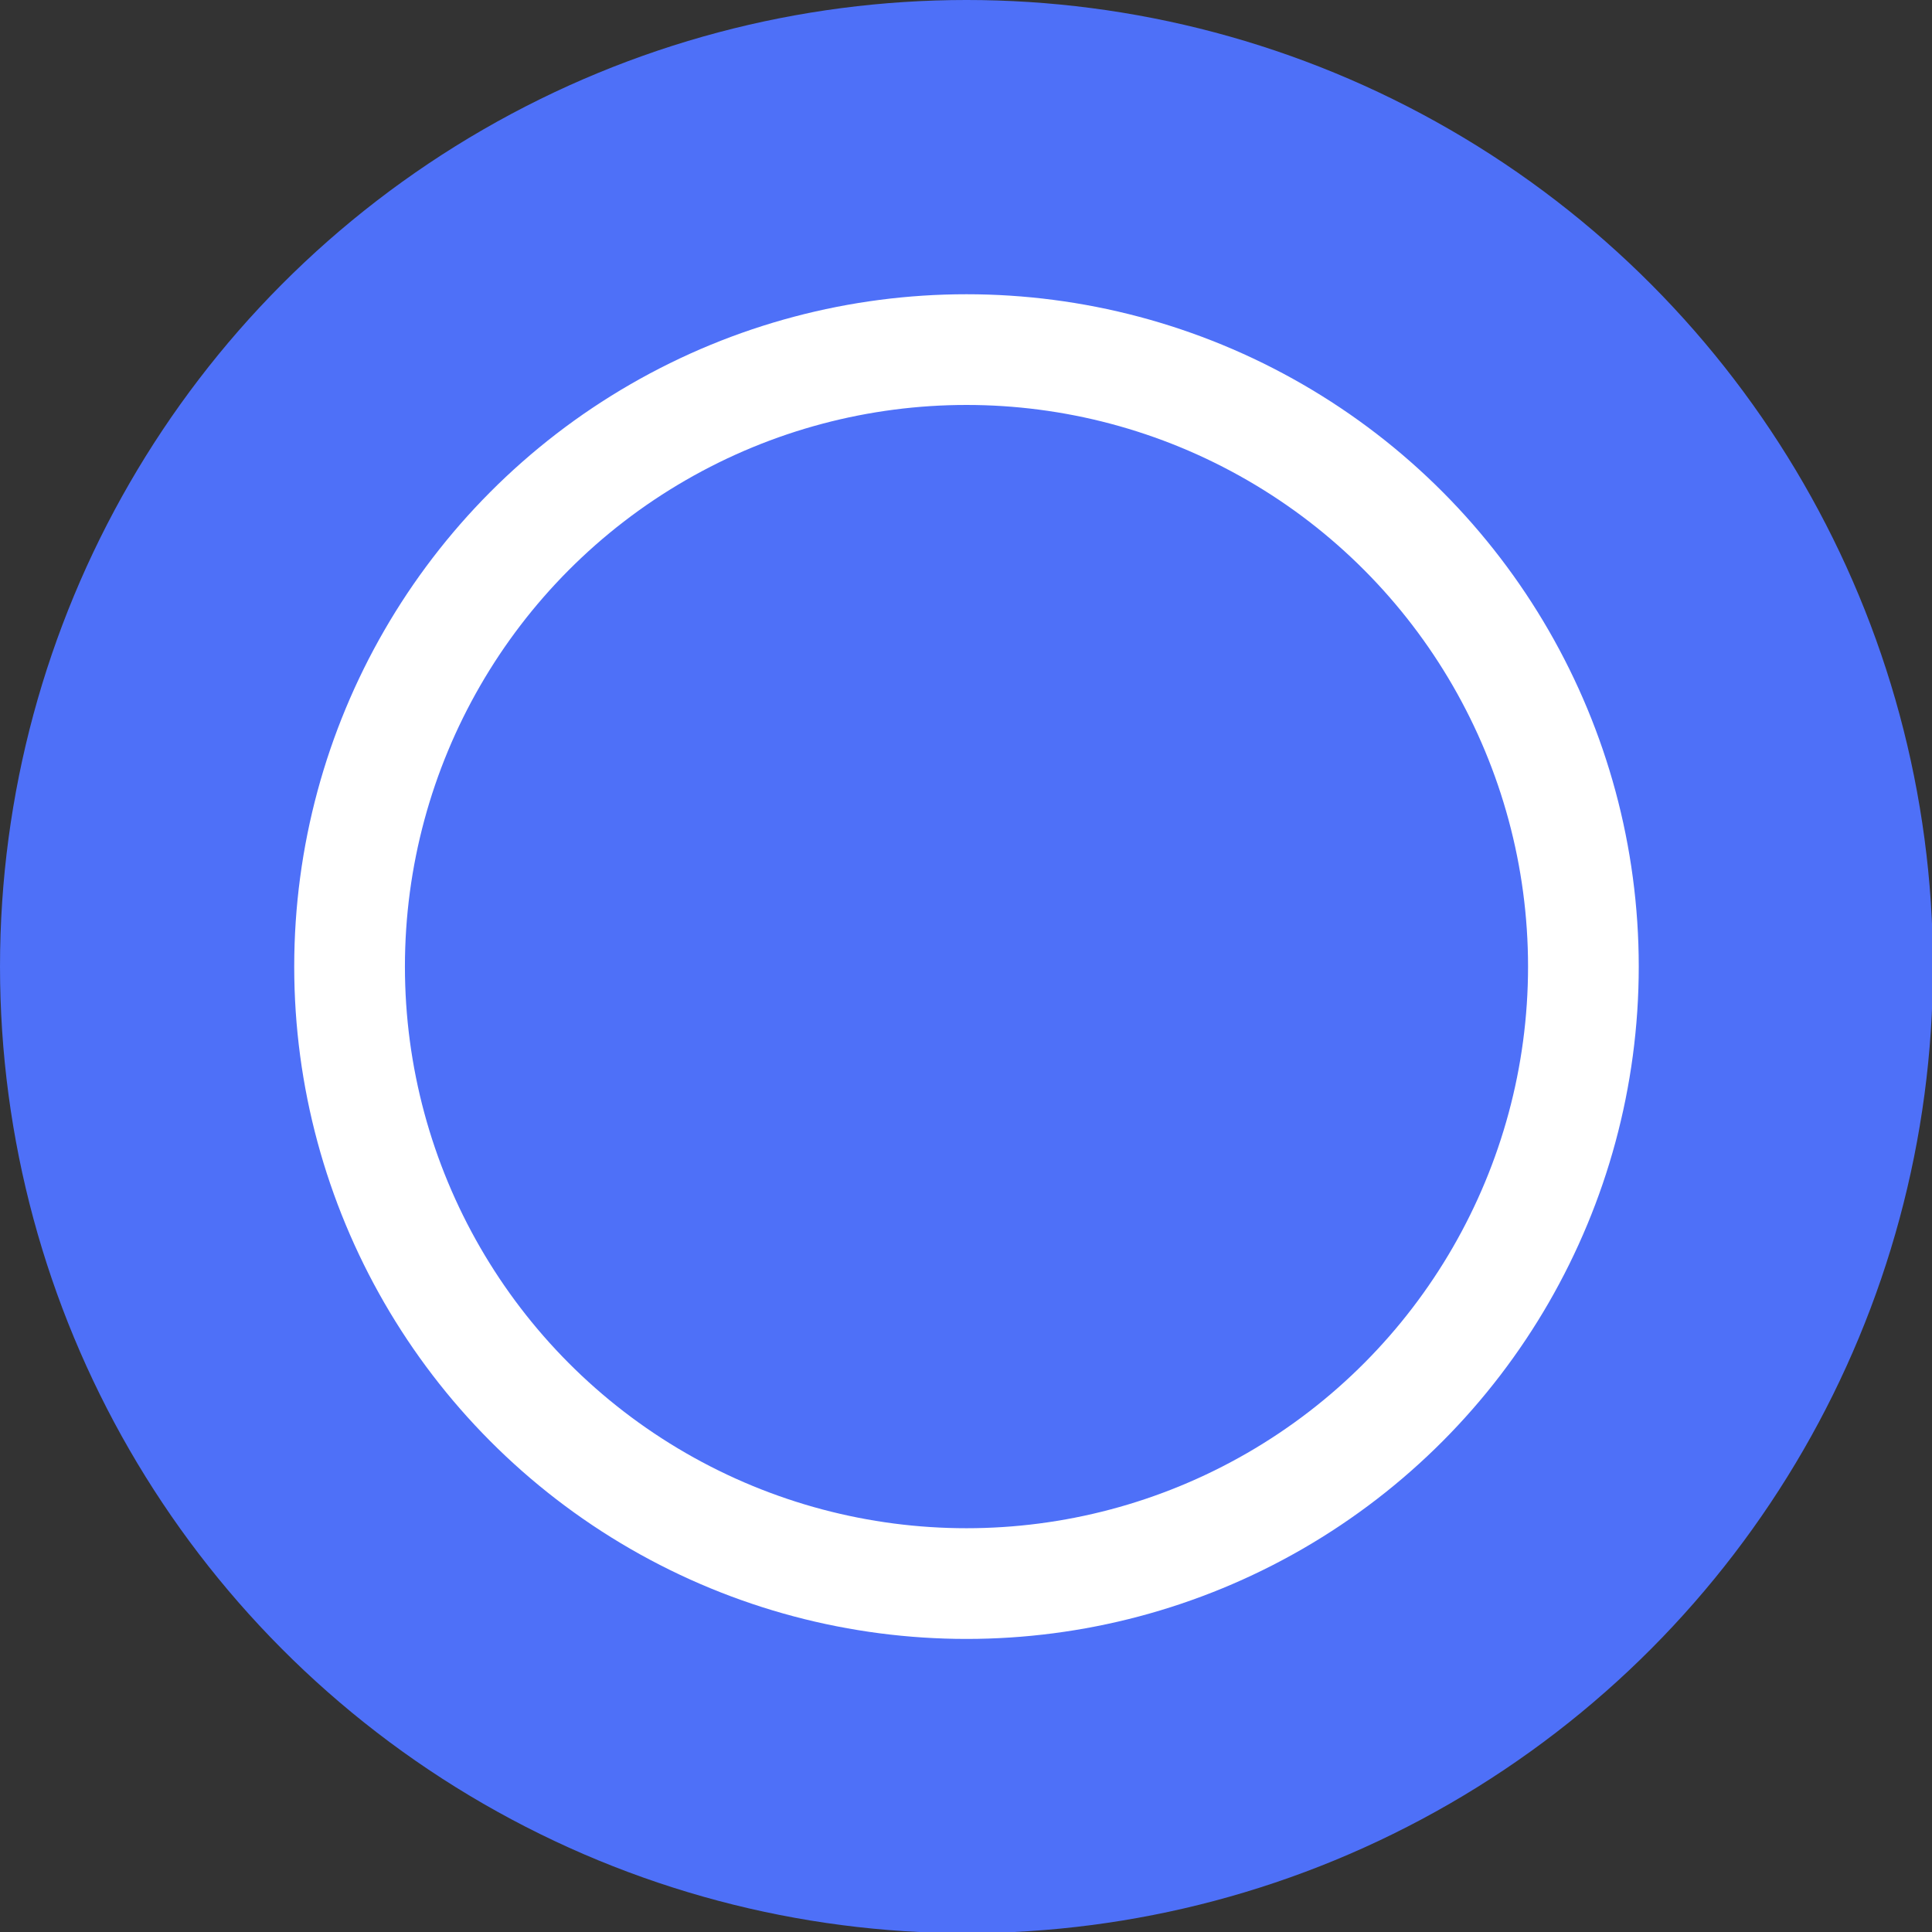 <?xml version="1.0" encoding="UTF-8" standalone="no"?>
<svg
   xmlns:sketch="http://www.bohemiancoding.com/sketch/ns"
   xmlns:dc="http://purl.org/dc/elements/1.1/"
   xmlns:cc="http://creativecommons.org/ns#"
   xmlns:rdf="http://www.w3.org/1999/02/22-rdf-syntax-ns#"
   xmlns:svg="http://www.w3.org/2000/svg"
   xmlns="http://www.w3.org/2000/svg"
   xmlns:sodipodi="http://sodipodi.sourceforge.net/DTD/sodipodi-0.dtd"
   xmlns:inkscape="http://www.inkscape.org/namespaces/inkscape"
   width="50"
   height="50.006"
   viewBox="0 0 50 50.006"
   version="1.1"
   id="svg2"
   inkscape:version="0.48.4 r9939"
   sodipodi:docname="user-location.svg">
  <rect x="0" y="0" width="50" height="50.006" fill="#333333" stroke="none"/>
  <sodipodi:namedview
     pagecolor="#ffffff"
     bordercolor="#666666"
     borderopacity="1"
     objecttolerance="10"
     gridtolerance="10"
     guidetolerance="10"
     inkscape:pageopacity="0"
     inkscape:pageshadow="2"
     inkscape:window-width="1301"
     inkscape:window-height="744"
     id="namedview16"
     showgrid="false"
     inkscape:zoom="4.3703704"
     inkscape:cx="12.372179"
     inkscape:cy="11.374433"
     inkscape:window-x="65"
     inkscape:window-y="24"
     inkscape:window-maximized="1"
     inkscape:current-layer="svg2"
     fit-margin-top="0"
     fit-margin-left="0"
     fit-margin-right="0"
     fit-margin-bottom="0" />
  <!-- Generator: Sketch 3.3 (11970) - http://www.bohemiancoding.com/sketch -->
  <title
     id="title4">user location</title>
  <desc
     id="desc6">Created with Sketch.</desc>
  <defs
     id="defs8" />
  <g
     id="Page-1"
     sketch:type="MSPage"
     transform="matrix(0.955,0,0,0.955,-0.208,-0.616)"
     style="fill:none;stroke:none">
    <g
       id="Find-waivecar@2x-"
       sketch:type="MSArtboardGroup"
       transform="translate(-508,-348)"
       style="fill:#4e70f8">
      <g
         id="MAP"
         sketch:type="MSLayerGroup"
         transform="translate(0,41)">
        <g
           id="user-location"
           transform="translate(508.218,307.645)"
           sketch:type="MSShapeGroup">
          <ellipse
             id="Oval-6"
             cx="26.191"
             cy="26.194"
             rx="26.191"
             ry="26.194"
             sodipodi:cx="26.191078"
             sodipodi:cy="26.194397"
             sodipodi:rx="26.191078"
             sodipodi:ry="26.194397"
             d="m 52.382,26.194 c 0,14.467 -11.726,26.194 -26.191,26.194 C 11.726,52.389 0,40.661 0,26.194 0,11.728 11.726,0 26.191,0 40.656,0 52.382,11.728 52.382,26.194 z" />
          <ellipse
             id="Oval-6-Copy"
             cx="26.191"
             cy="26.194"
             rx="16.718"
             ry="16.72"
             sodipodi:cx="26.191078"
             sodipodi:cy="26.194397"
             sodipodi:rx="16.71771"
             sodipodi:ry="16.719828"
             style="stroke:#ffffff;stroke-width:3"
             d="m 42.909,26.194 c 0,9.234 -7.485,16.72 -16.718,16.72 -9.233,0 -16.718,-7.486 -16.718,-16.72 0,-9.234 7.485,-16.72 16.718,-16.72 9.233,0 16.718,7.486 16.718,16.72 z" />
        </g>
      </g>
    </g>
  </g>
</svg>
